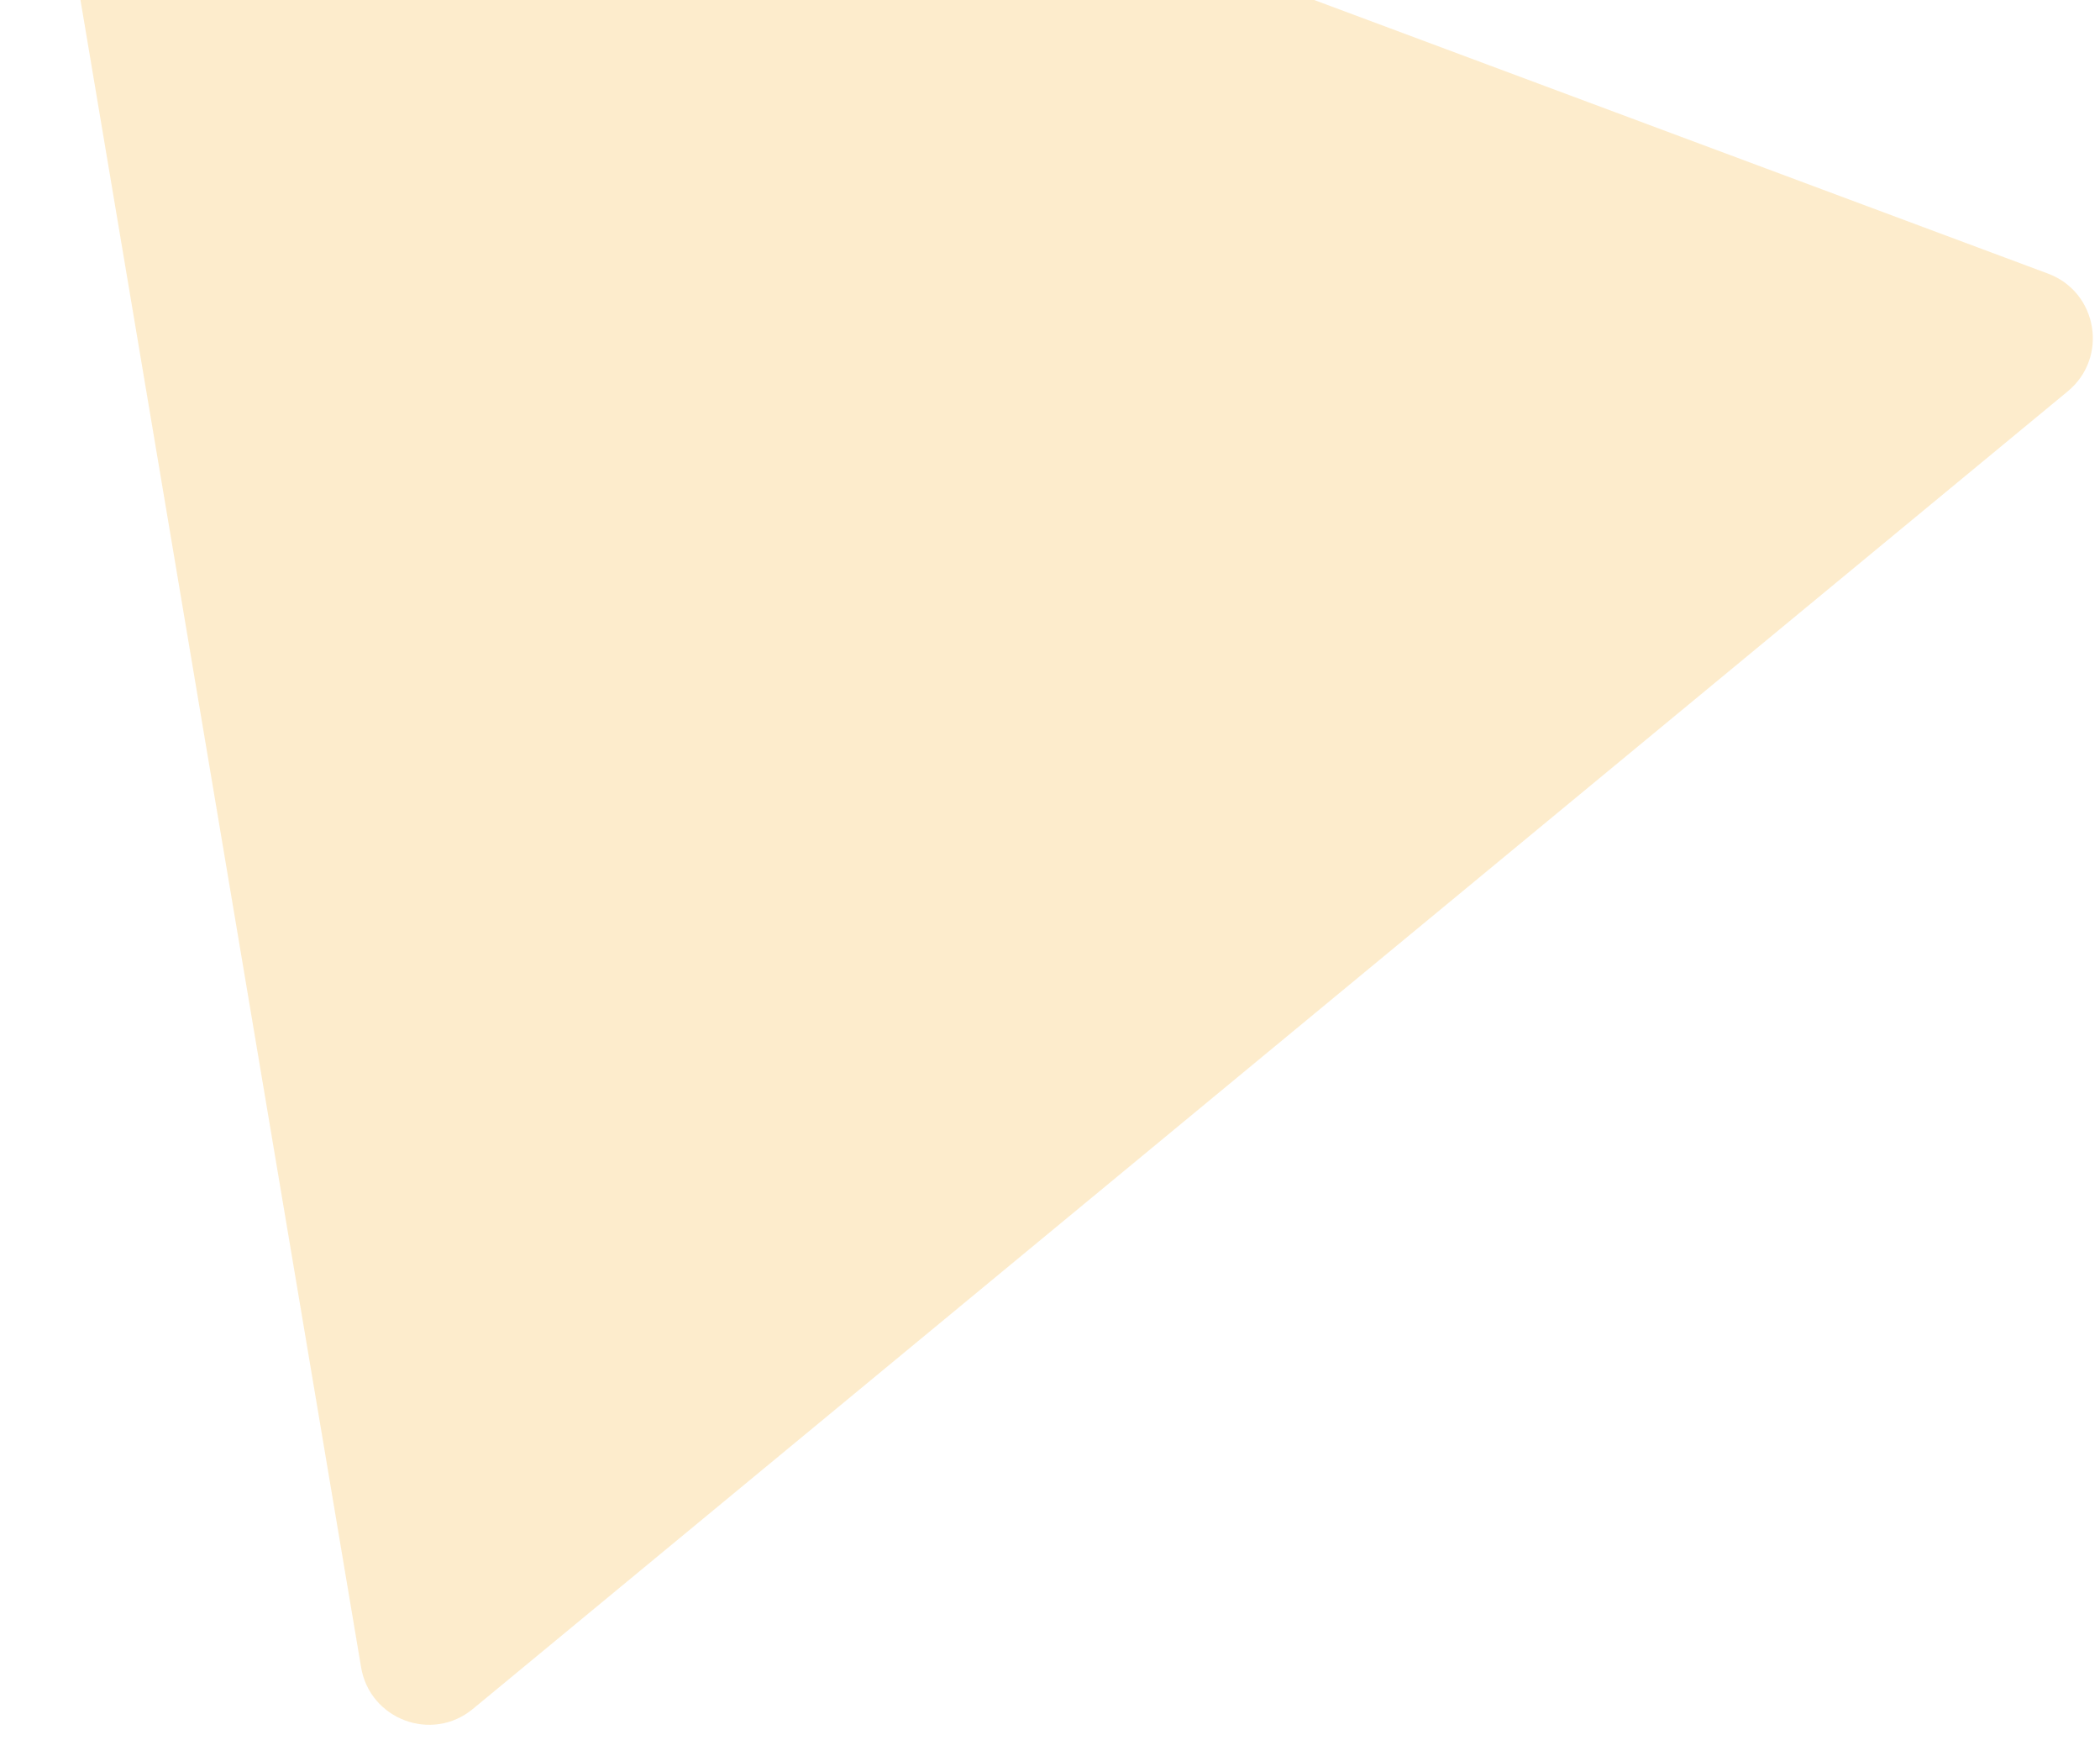 <svg width="61" height="51" viewBox="0 0 61 51" fill="none" xmlns="http://www.w3.org/2000/svg">
<path id="Polygon 10" opacity="0.25" d="M59.49 7.946C60.933 8.484 61.252 10.382 60.065 11.363L13.735 49.63C12.548 50.611 10.745 49.938 10.489 48.42L0.513 -10.837C0.258 -12.355 1.742 -13.581 3.184 -13.043L59.49 7.946Z" fill="#FAB437"/>
</svg>
